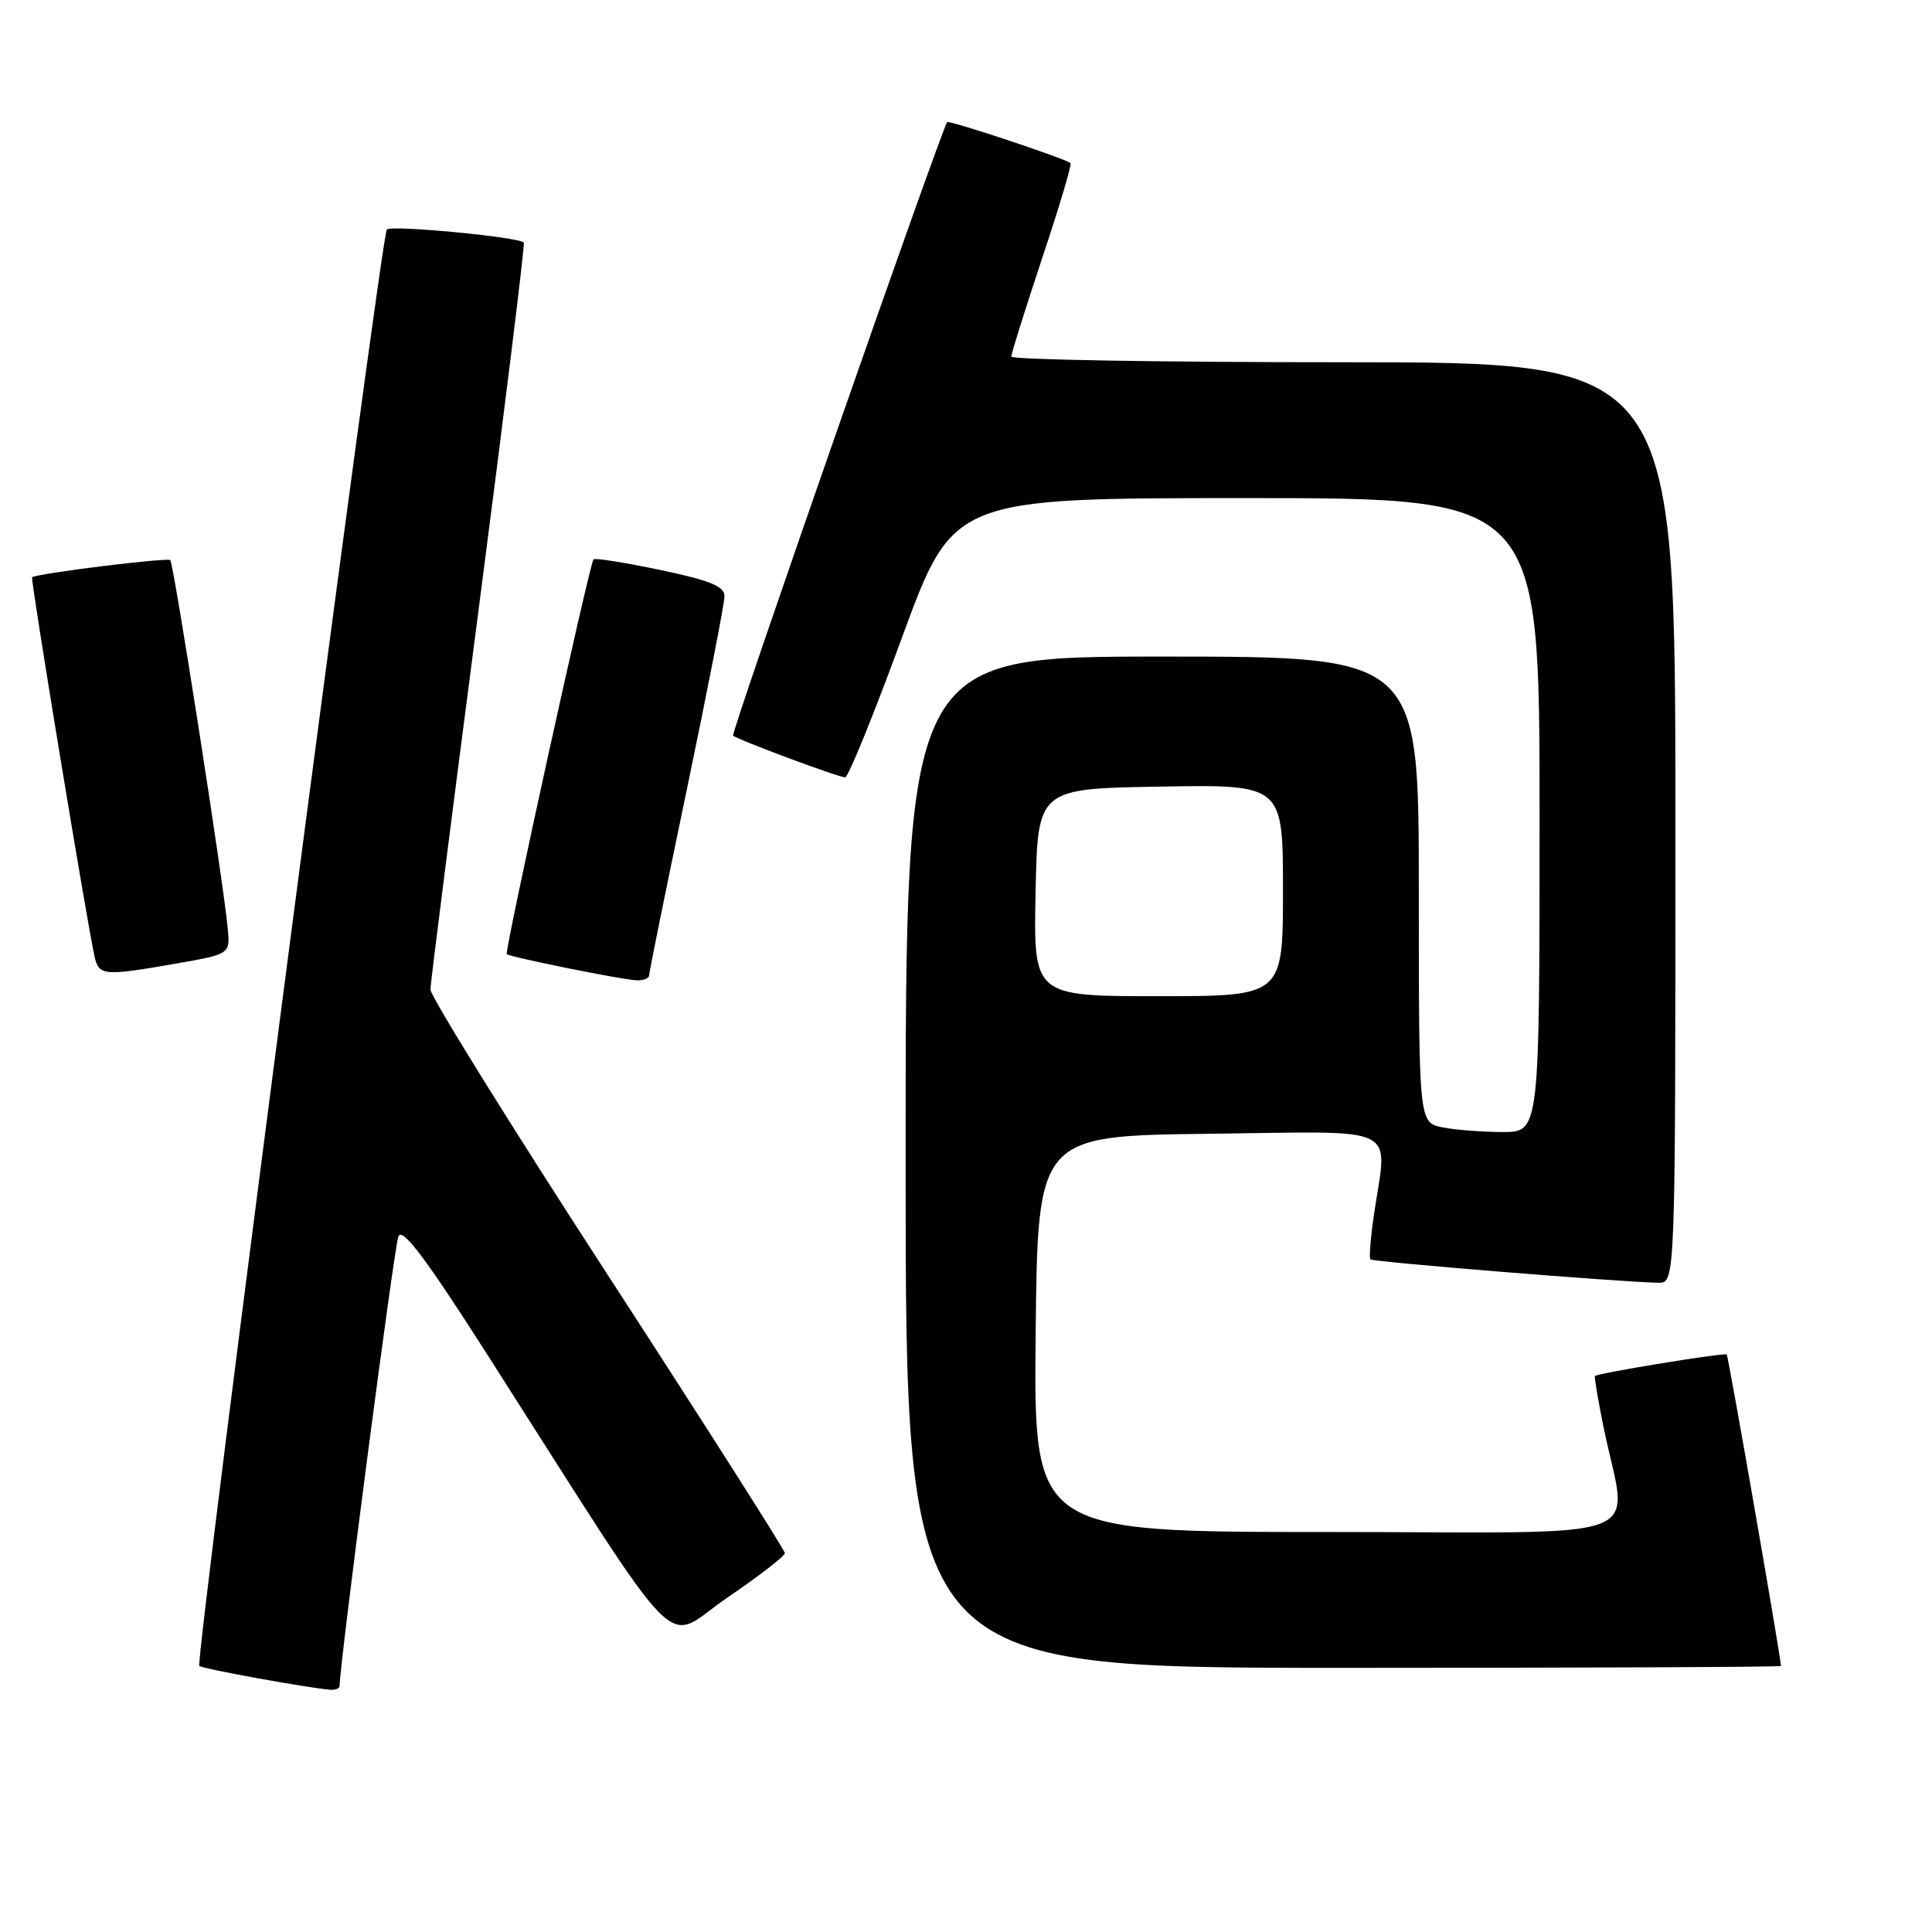 <?xml version="1.0" encoding="UTF-8" standalone="no"?>
<!DOCTYPE svg PUBLIC "-//W3C//DTD SVG 1.1//EN" "http://www.w3.org/Graphics/SVG/1.1/DTD/svg11.dtd" >
<svg xmlns="http://www.w3.org/2000/svg" xmlns:xlink="http://www.w3.org/1999/xlink" version="1.1" viewBox="0 0 256 256">
 <g >
 <path fill="currentColor"
d=" M 45.00 223.40 C 45.00 220.51 52.24 165.11 52.79 163.83 C 53.31 162.60 56.36 166.64 64.47 179.33 C 91.39 221.47 87.64 217.64 96.31 211.74 C 100.54 208.86 104.00 206.19 104.00 205.80 C 104.00 205.41 93.43 188.81 80.50 168.89 C 67.57 148.98 57.01 131.97 57.03 131.10 C 57.05 130.22 59.91 107.67 63.39 81.00 C 66.86 54.33 69.57 32.34 69.41 32.14 C 68.81 31.41 51.87 29.79 51.26 30.41 C 50.49 31.18 25.81 220.15 26.41 220.74 C 26.79 221.12 40.66 223.64 43.75 223.90 C 44.44 223.95 45.00 223.73 45.00 223.40 Z  M 235.99 220.75 C 235.91 219.25 229.02 179.69 228.80 179.48 C 228.51 179.20 211.72 181.94 211.34 182.33 C 211.23 182.44 211.74 185.44 212.46 189.01 C 215.65 204.74 220.18 203.00 176.03 203.00 C 136.97 203.00 136.97 203.00 137.23 176.75 C 137.50 150.50 137.50 150.50 160.25 150.23 C 186.06 149.93 183.83 148.82 182.05 161.00 C 181.61 164.03 181.40 166.67 181.58 166.87 C 181.88 167.22 214.98 169.90 219.75 169.97 C 222.00 170.00 222.00 170.00 222.00 109.00 C 222.00 48.00 222.00 48.00 178.00 48.00 C 153.80 48.00 134.00 47.66 134.00 47.25 C 134.00 46.84 135.85 40.96 138.10 34.19 C 140.36 27.42 142.05 21.75 141.85 21.61 C 140.98 20.95 125.77 15.90 125.51 16.18 C 124.80 16.95 96.81 97.14 97.14 97.47 C 97.66 97.99 111.10 103.00 111.99 103.00 C 112.40 103.00 115.78 94.68 119.51 84.50 C 126.29 66.00 126.29 66.00 165.15 66.00 C 204.00 66.00 204.00 66.00 204.00 108.00 C 204.00 150.00 204.00 150.00 199.13 150.00 C 196.44 150.00 192.84 149.72 191.13 149.38 C 188.00 148.75 188.00 148.75 188.00 117.88 C 188.00 87.00 188.00 87.00 154.00 87.00 C 120.00 87.00 120.00 87.00 120.00 154.00 C 120.00 221.00 120.00 221.00 178.00 221.00 C 209.90 221.00 235.99 220.89 235.99 220.75 Z  M 86.01 129.25 C 86.01 128.84 88.26 117.75 91.01 104.61 C 93.75 91.46 96.00 79.95 96.00 79.01 C 96.00 77.69 94.13 76.92 87.47 75.52 C 82.77 74.54 78.80 73.90 78.64 74.12 C 78.08 74.86 66.81 126.15 67.15 126.43 C 67.63 126.83 82.08 129.75 84.25 129.89 C 85.21 129.95 86.00 129.66 86.01 129.25 Z  M 23.50 127.65 C 30.50 126.42 30.50 126.42 30.17 122.96 C 29.58 116.71 23.02 74.68 22.56 74.22 C 22.18 73.85 5.00 75.97 4.25 76.49 C 4.01 76.65 11.53 122.28 12.53 126.75 C 13.11 129.31 13.72 129.36 23.50 127.65 Z  M 137.22 118.25 C 137.50 104.50 137.50 104.50 153.75 104.23 C 170.00 103.95 170.00 103.95 170.00 117.98 C 170.00 132.00 170.00 132.00 153.47 132.00 C 136.94 132.00 136.94 132.00 137.22 118.25 Z "/>
</g>
</svg>